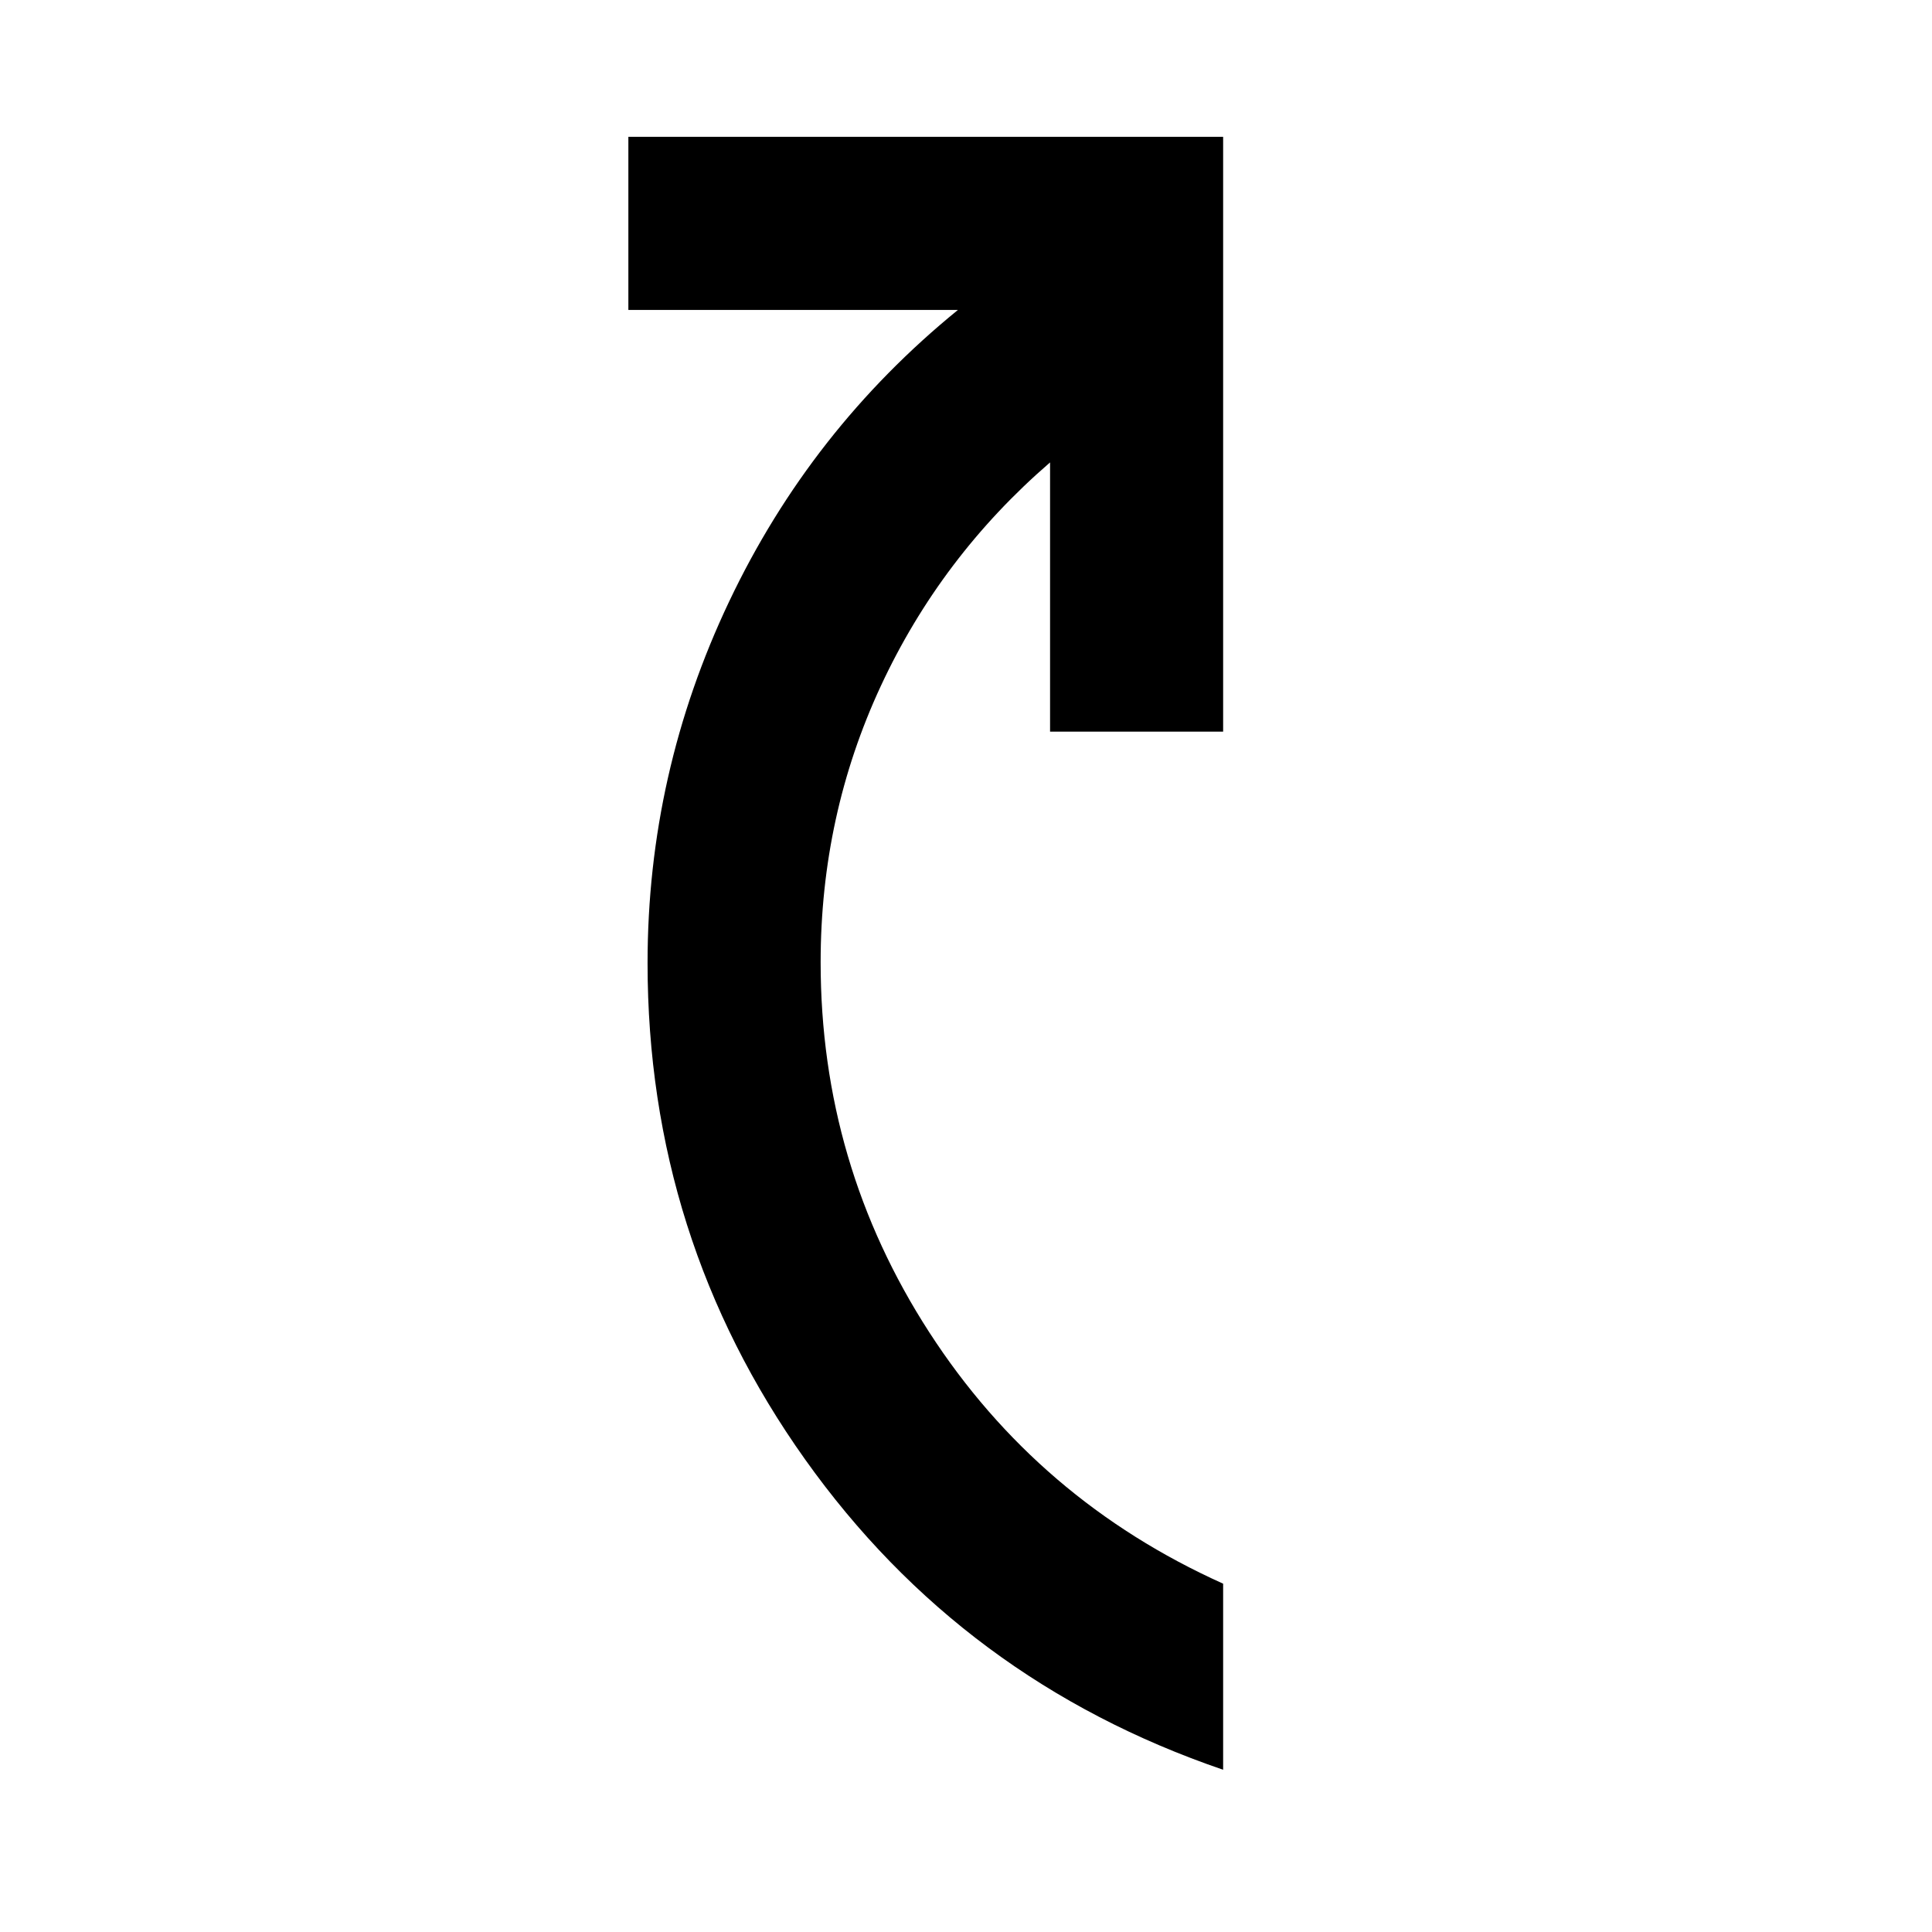 <svg xmlns="http://www.w3.org/2000/svg" height="24" viewBox="0 -960 960 960" width="24"><path d="M607.77-80.62Q478.23-124.85 400-234.89q-78.23-110.03-78.23-246.57 0-94.31 40.54-179.66Q402.85-746.46 476-806H312.23v-86h295.54v295.54h-86v-133.77q-54.23 46.84-84.12 111.15-29.88 64.31-29.88 137.23 0 100.39 54 183.89 54 83.5 146 124.88v92.46Z"/></svg>
